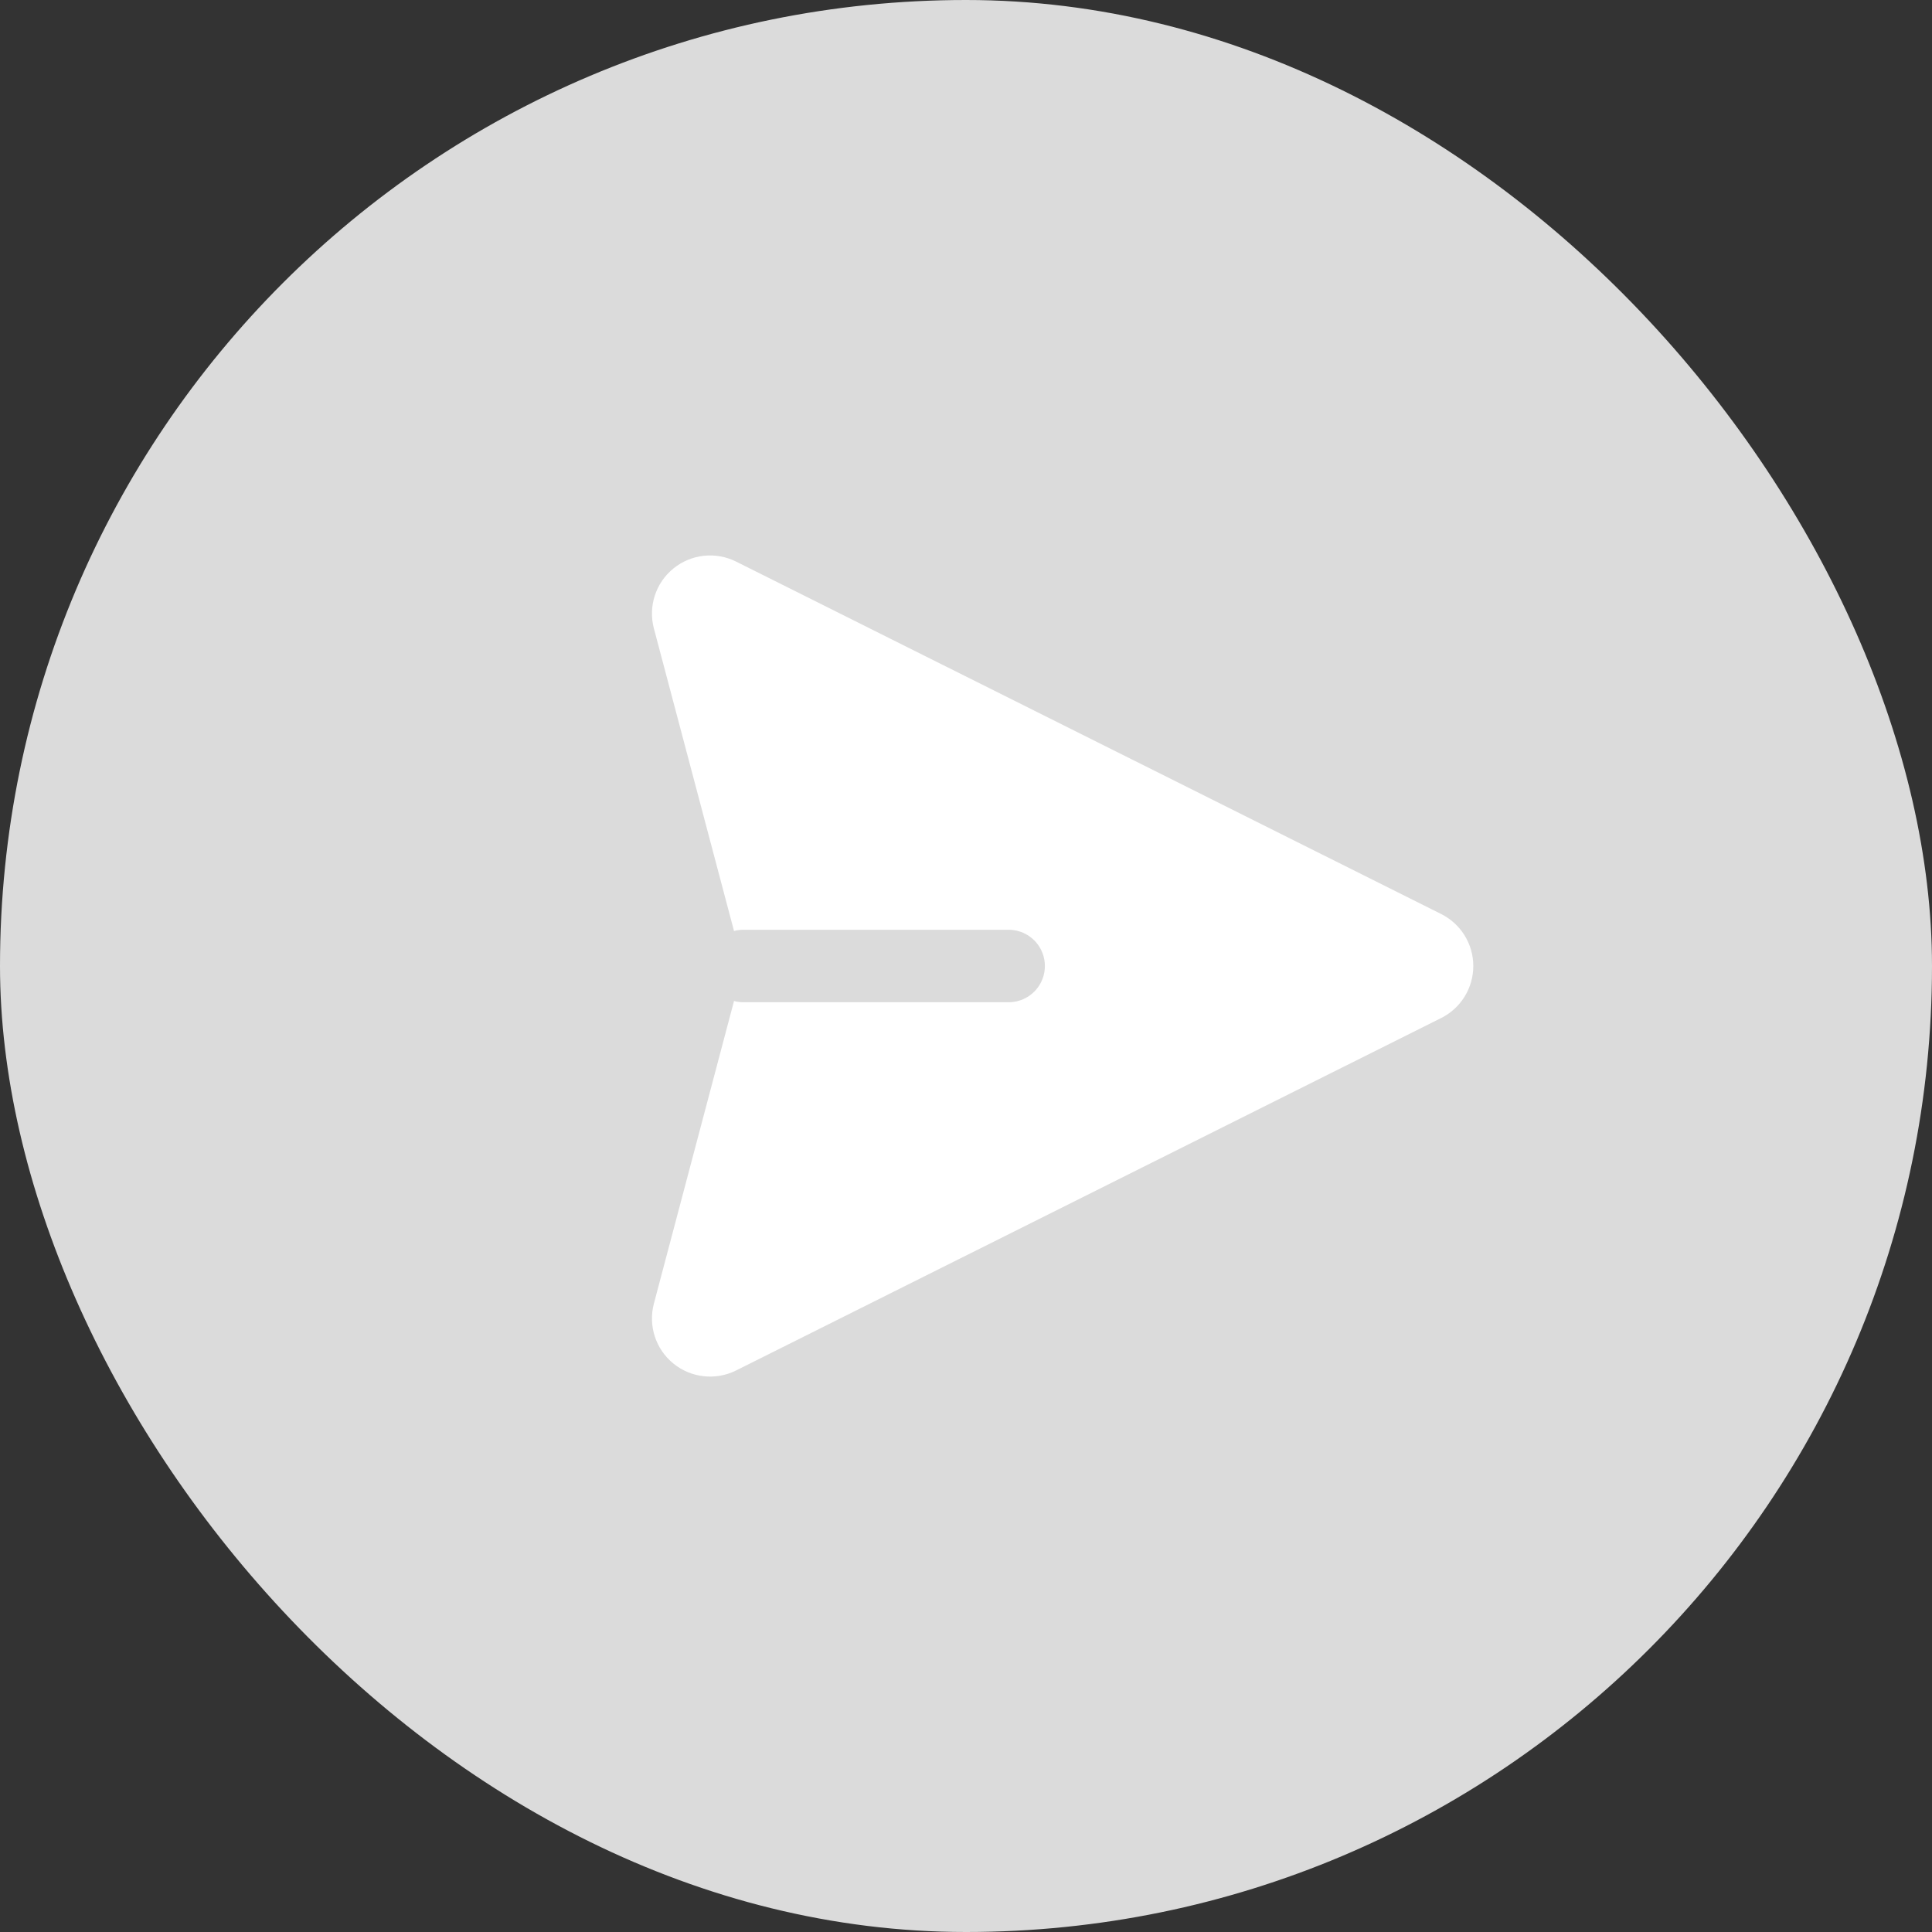 <svg width="40" height="40" viewBox="0 0 40 40" fill="none" xmlns="http://www.w3.org/2000/svg">
<rect x="0" y="0" width="40" height="40" fill="#333333" stroke="none"/>
<rect width="40" height="40" rx="20" fill="#DBDBDB"/>
<path fill-rule="evenodd" clip-rule="evenodd" d="M15.24 11.627L29.838 18.924C30.246 19.128 30.503 19.545 30.503 20C30.503 20.456 30.246 20.873 29.838 21.077L15.24 28.374C14.817 28.585 14.309 28.529 13.942 28.231C13.575 27.933 13.417 27.447 13.538 26.99L15.389 20L13.538 13.011C13.417 12.554 13.575 12.068 13.942 11.77C14.309 11.471 14.817 11.416 15.24 11.627Z" fill="white"/>
<path d="M20.883 20H15.39" stroke="#DBDBDB" stroke-width="1.5" stroke-linecap="round" stroke-linejoin="round"/>
</svg>
